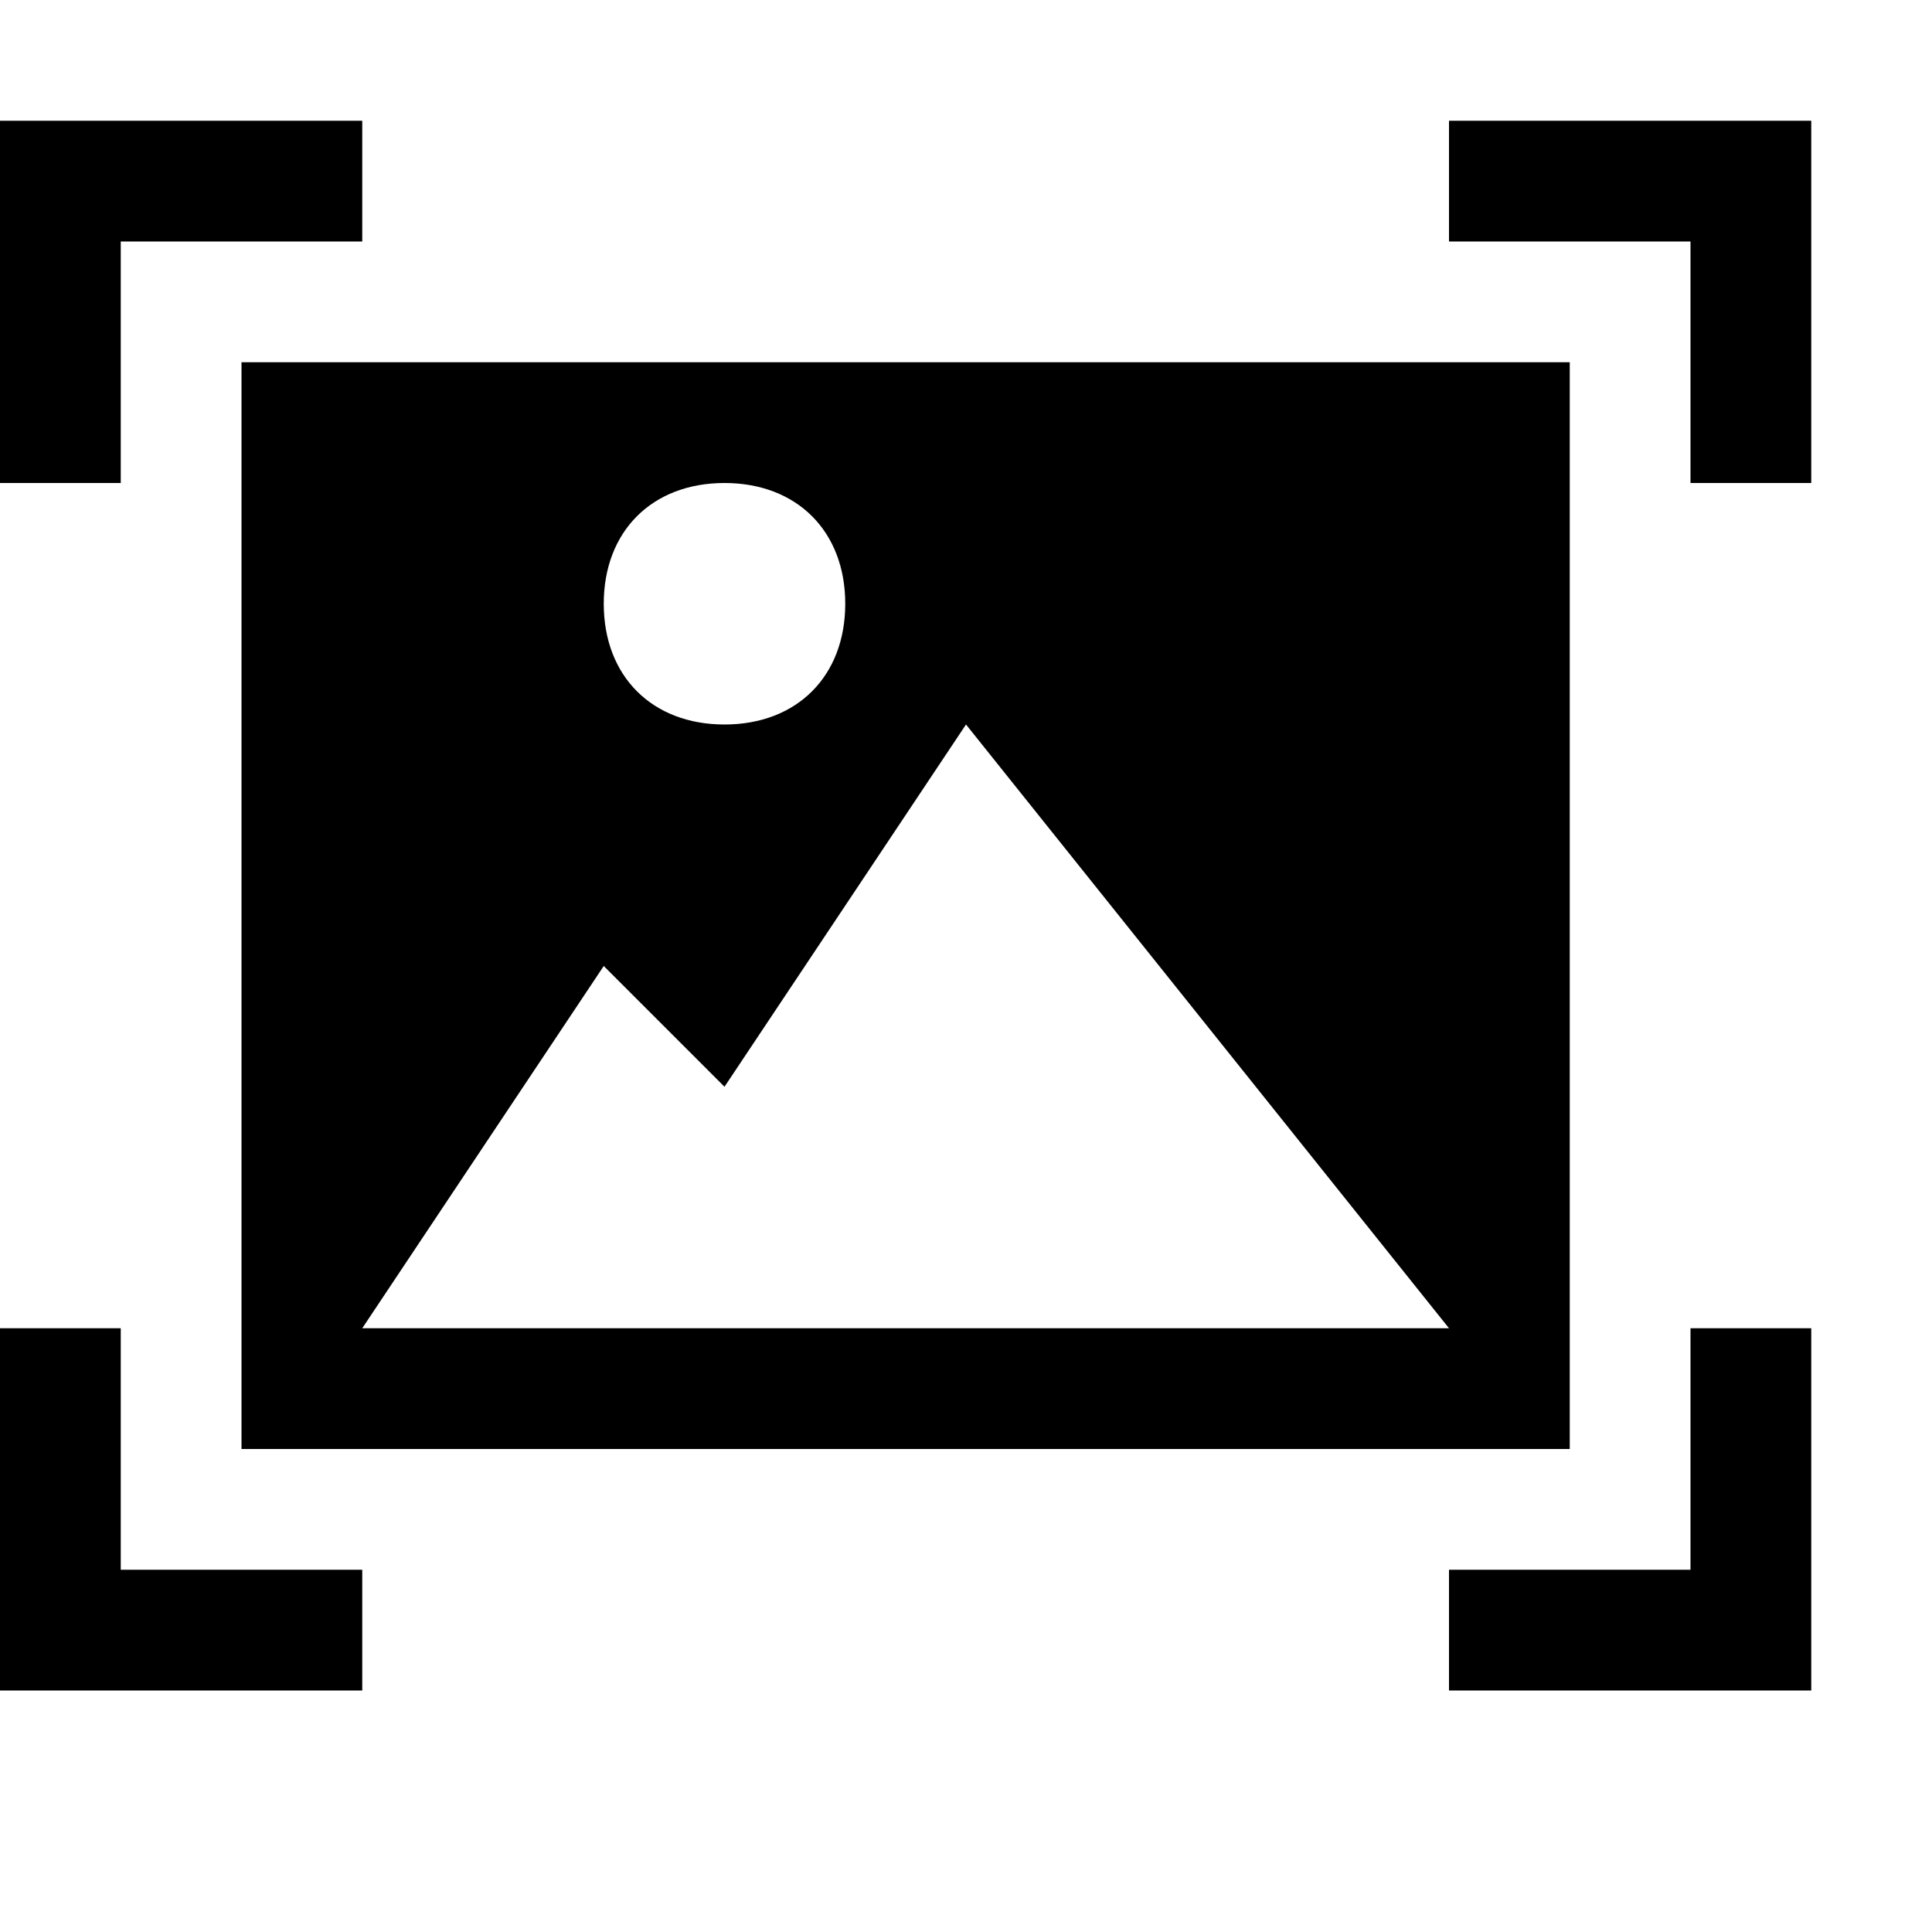 <svg xmlns="http://www.w3.org/2000/svg" xmlns:xlink="http://www.w3.org/1999/xlink" id="Layer_1" x="0" y="0" version="1.1" viewBox="0 0 16 16" xml:space="preserve" style="enable-background:new 0 0 16 16"><path d="M2,3v9h11V3H2z M6,4c0.6,0,1,0.4,1,1S6.6,6,6,6S5,5.6,5,5S5.4,4,6,4z M3,11l2-3l1,1l2-3l4,5H3z"/><g><polygon points="1 13 1 11 0 11 0 14 3 14 3 13"/><polygon points="1 4 1 2 3 2 3 1 0 1 0 4"/><polygon points="12 1 12 2 14 2 14 4 15 4 15 1"/><polygon points="14 13 12 13 12 14 15 14 15 11 14 11"/></g></svg>